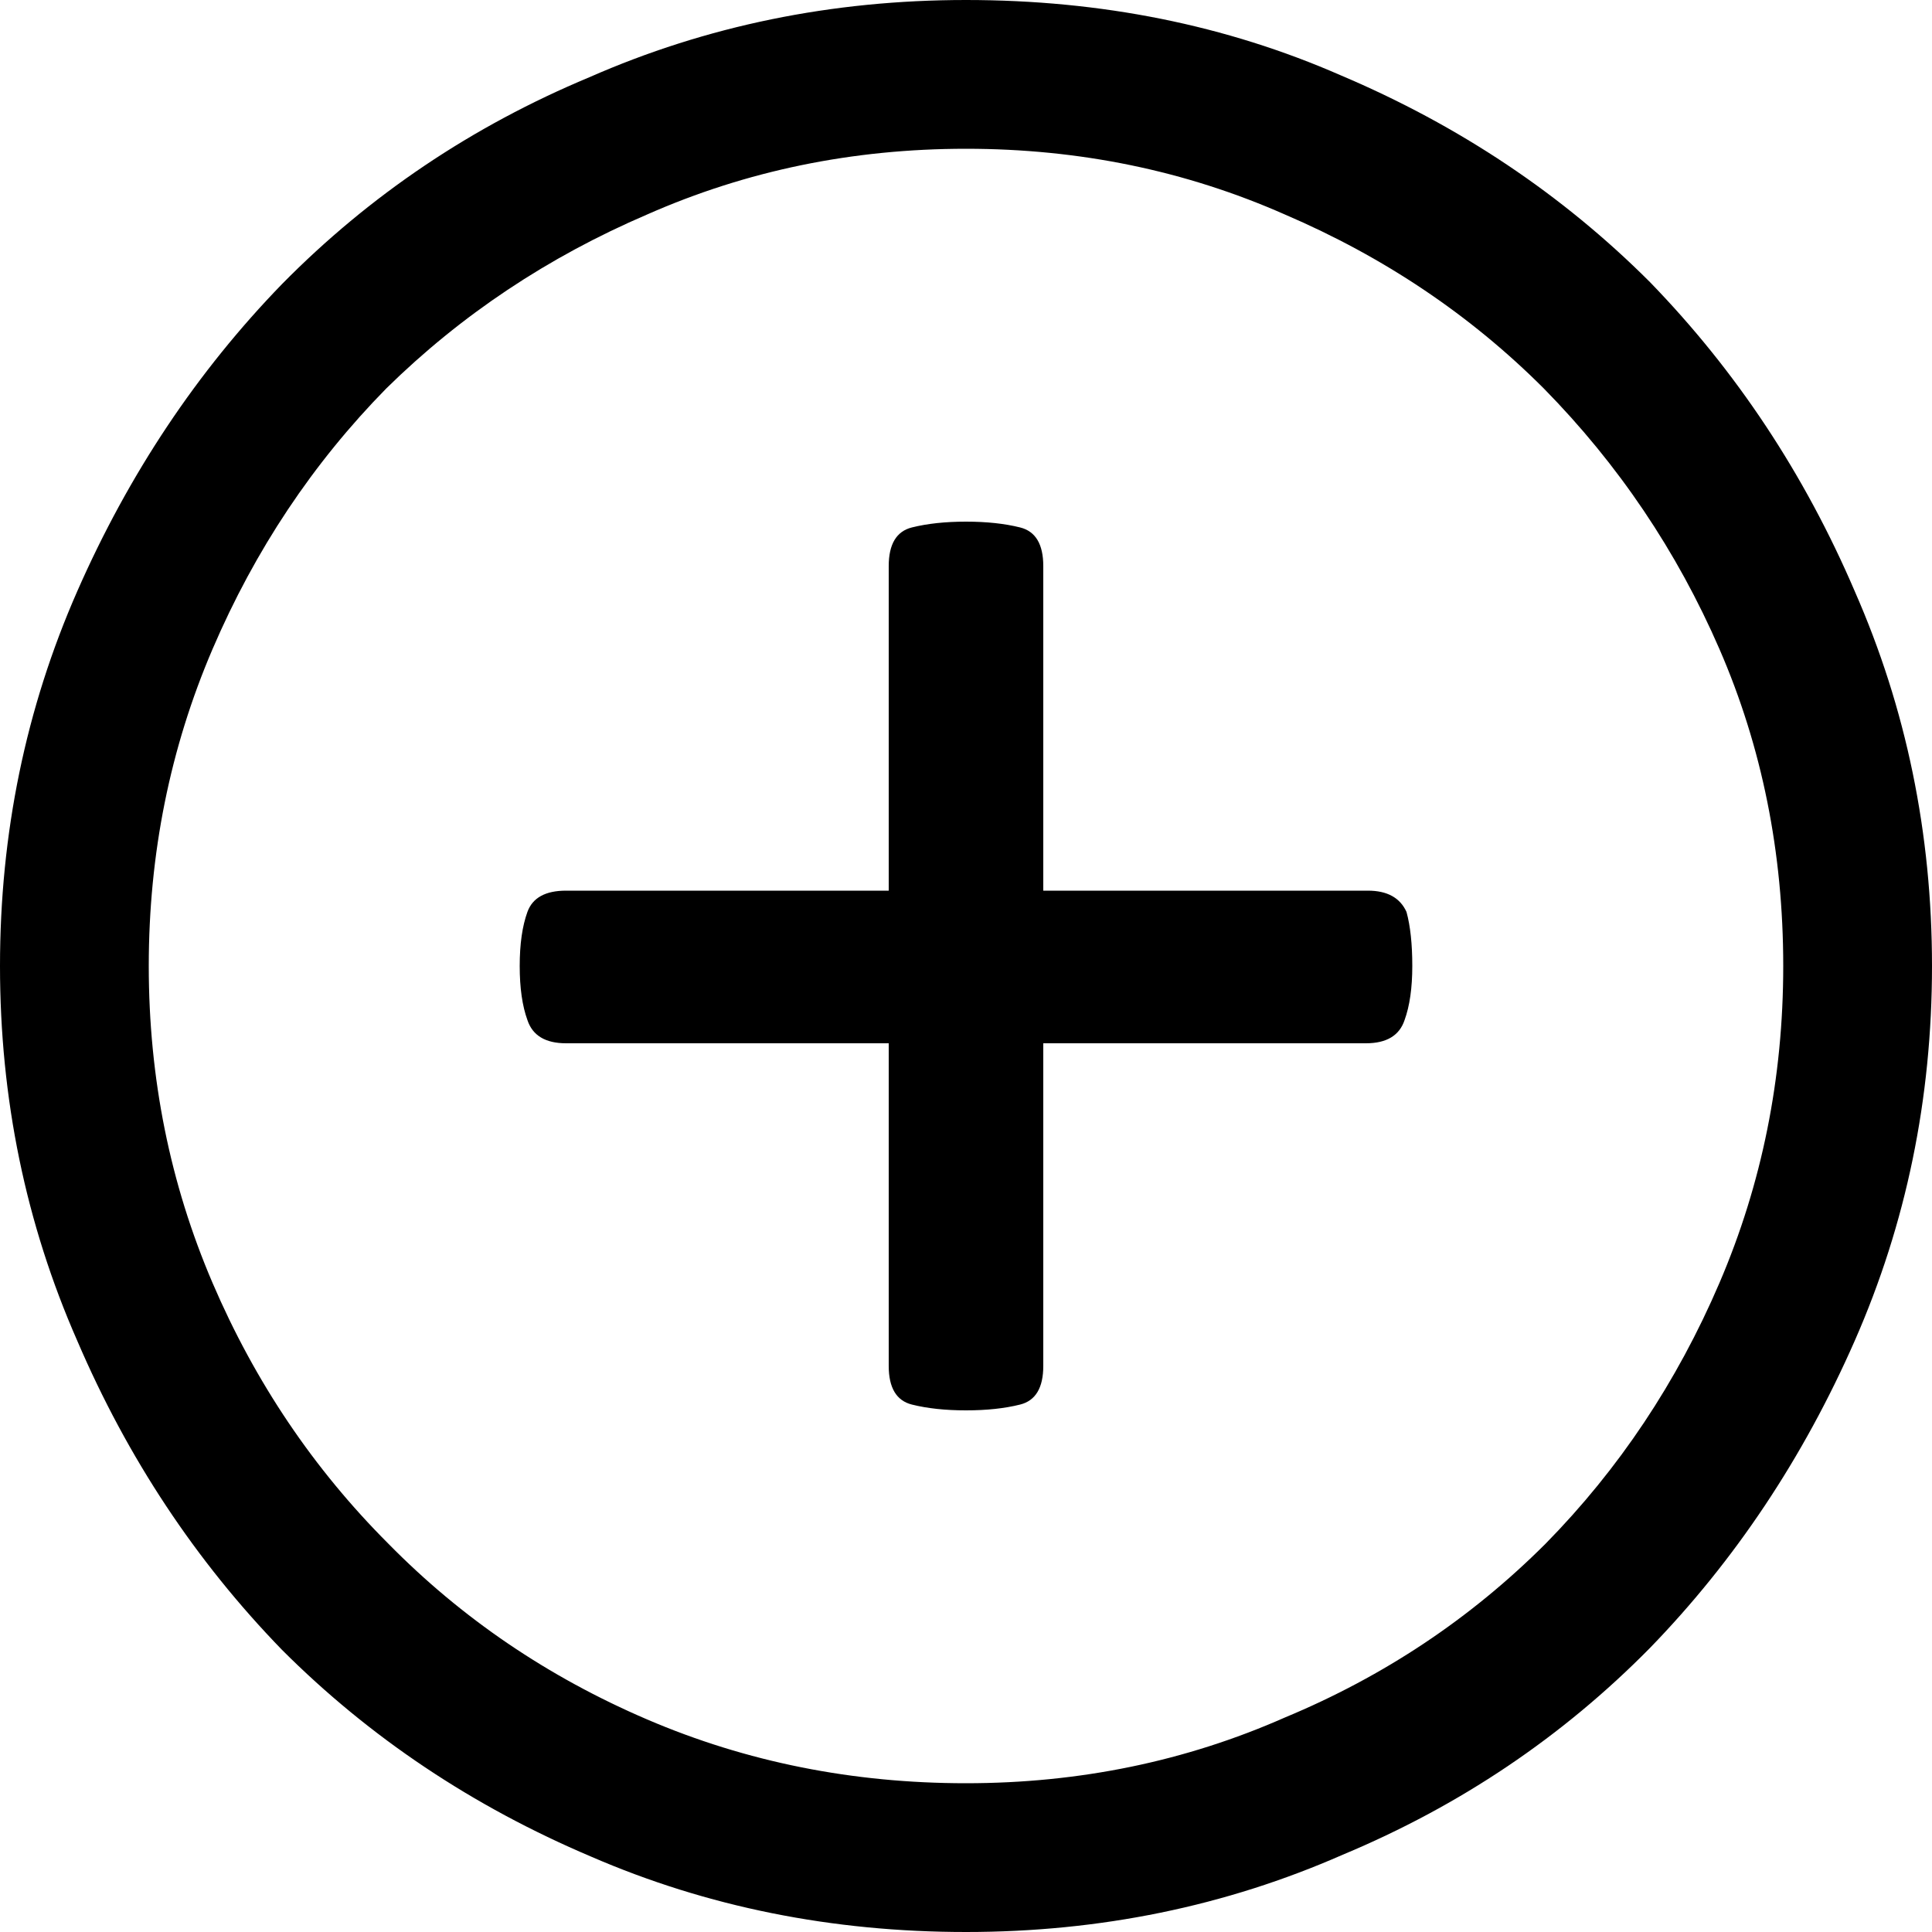 <svg xmlns="http://www.w3.org/2000/svg" viewBox="0 0 100 100"><defs/><path d="M50 0Q39.6 0 30.5 4q-9.1 3.8-15.9 10.7Q8 21.5 4 30.6 0 39.7 0 50q0 10.3 4 19.4 3.9 9.1 10.6 16 6.8 6.8 16 10.7 9 3.9 19.4 3.9 10.4 0 19.5-4 9.1-3.8 15.9-10.7Q92 78.5 96 69.4 100 60.3 100 50q0-10.3-4-19.4-3.9-9.1-10.6-16-6.8-6.8-16-10.7Q60.5 0 50 0zm0 92.3q-8.8 0-16.5-3.3-7.7-3.3-13.4-9.1-5.8-5.8-9.1-13.5T7.7 50q0-8.7 3.3-16.4 3.3-7.7 9-13.5 5.8-5.7 13.5-9Q41.2 7.7 50 7.7t16.5 3.4q7.7 3.3 13.4 9Q85.7 26 89 33.6T92.3 50q0 8.7-3.3 16.4-3.3 7.7-9 13.5-5.8 5.8-13.5 9-7.7 3.4-16.5 3.4zM54 54v16.7q0 1.7-1.2 2-1.2.3-2.8.3-1.6 0-2.8-.3-1.2-.3-1.2-2V54H29.3q-1.6 0-2-1.2-.4-1.1-.4-2.8 0-1.7.4-2.8.4-1.1 2-1.1H46V29.3q0-1.7 1.2-2 1.2-.3 2.8-.3 1.6 0 2.8.3 1.2.3 1.2 2v16.8h16.8q1.5 0 2 1.1.3 1.1.3 2.8 0 1.7-.4 2.8-.4 1.2-2 1.2z"/></svg>